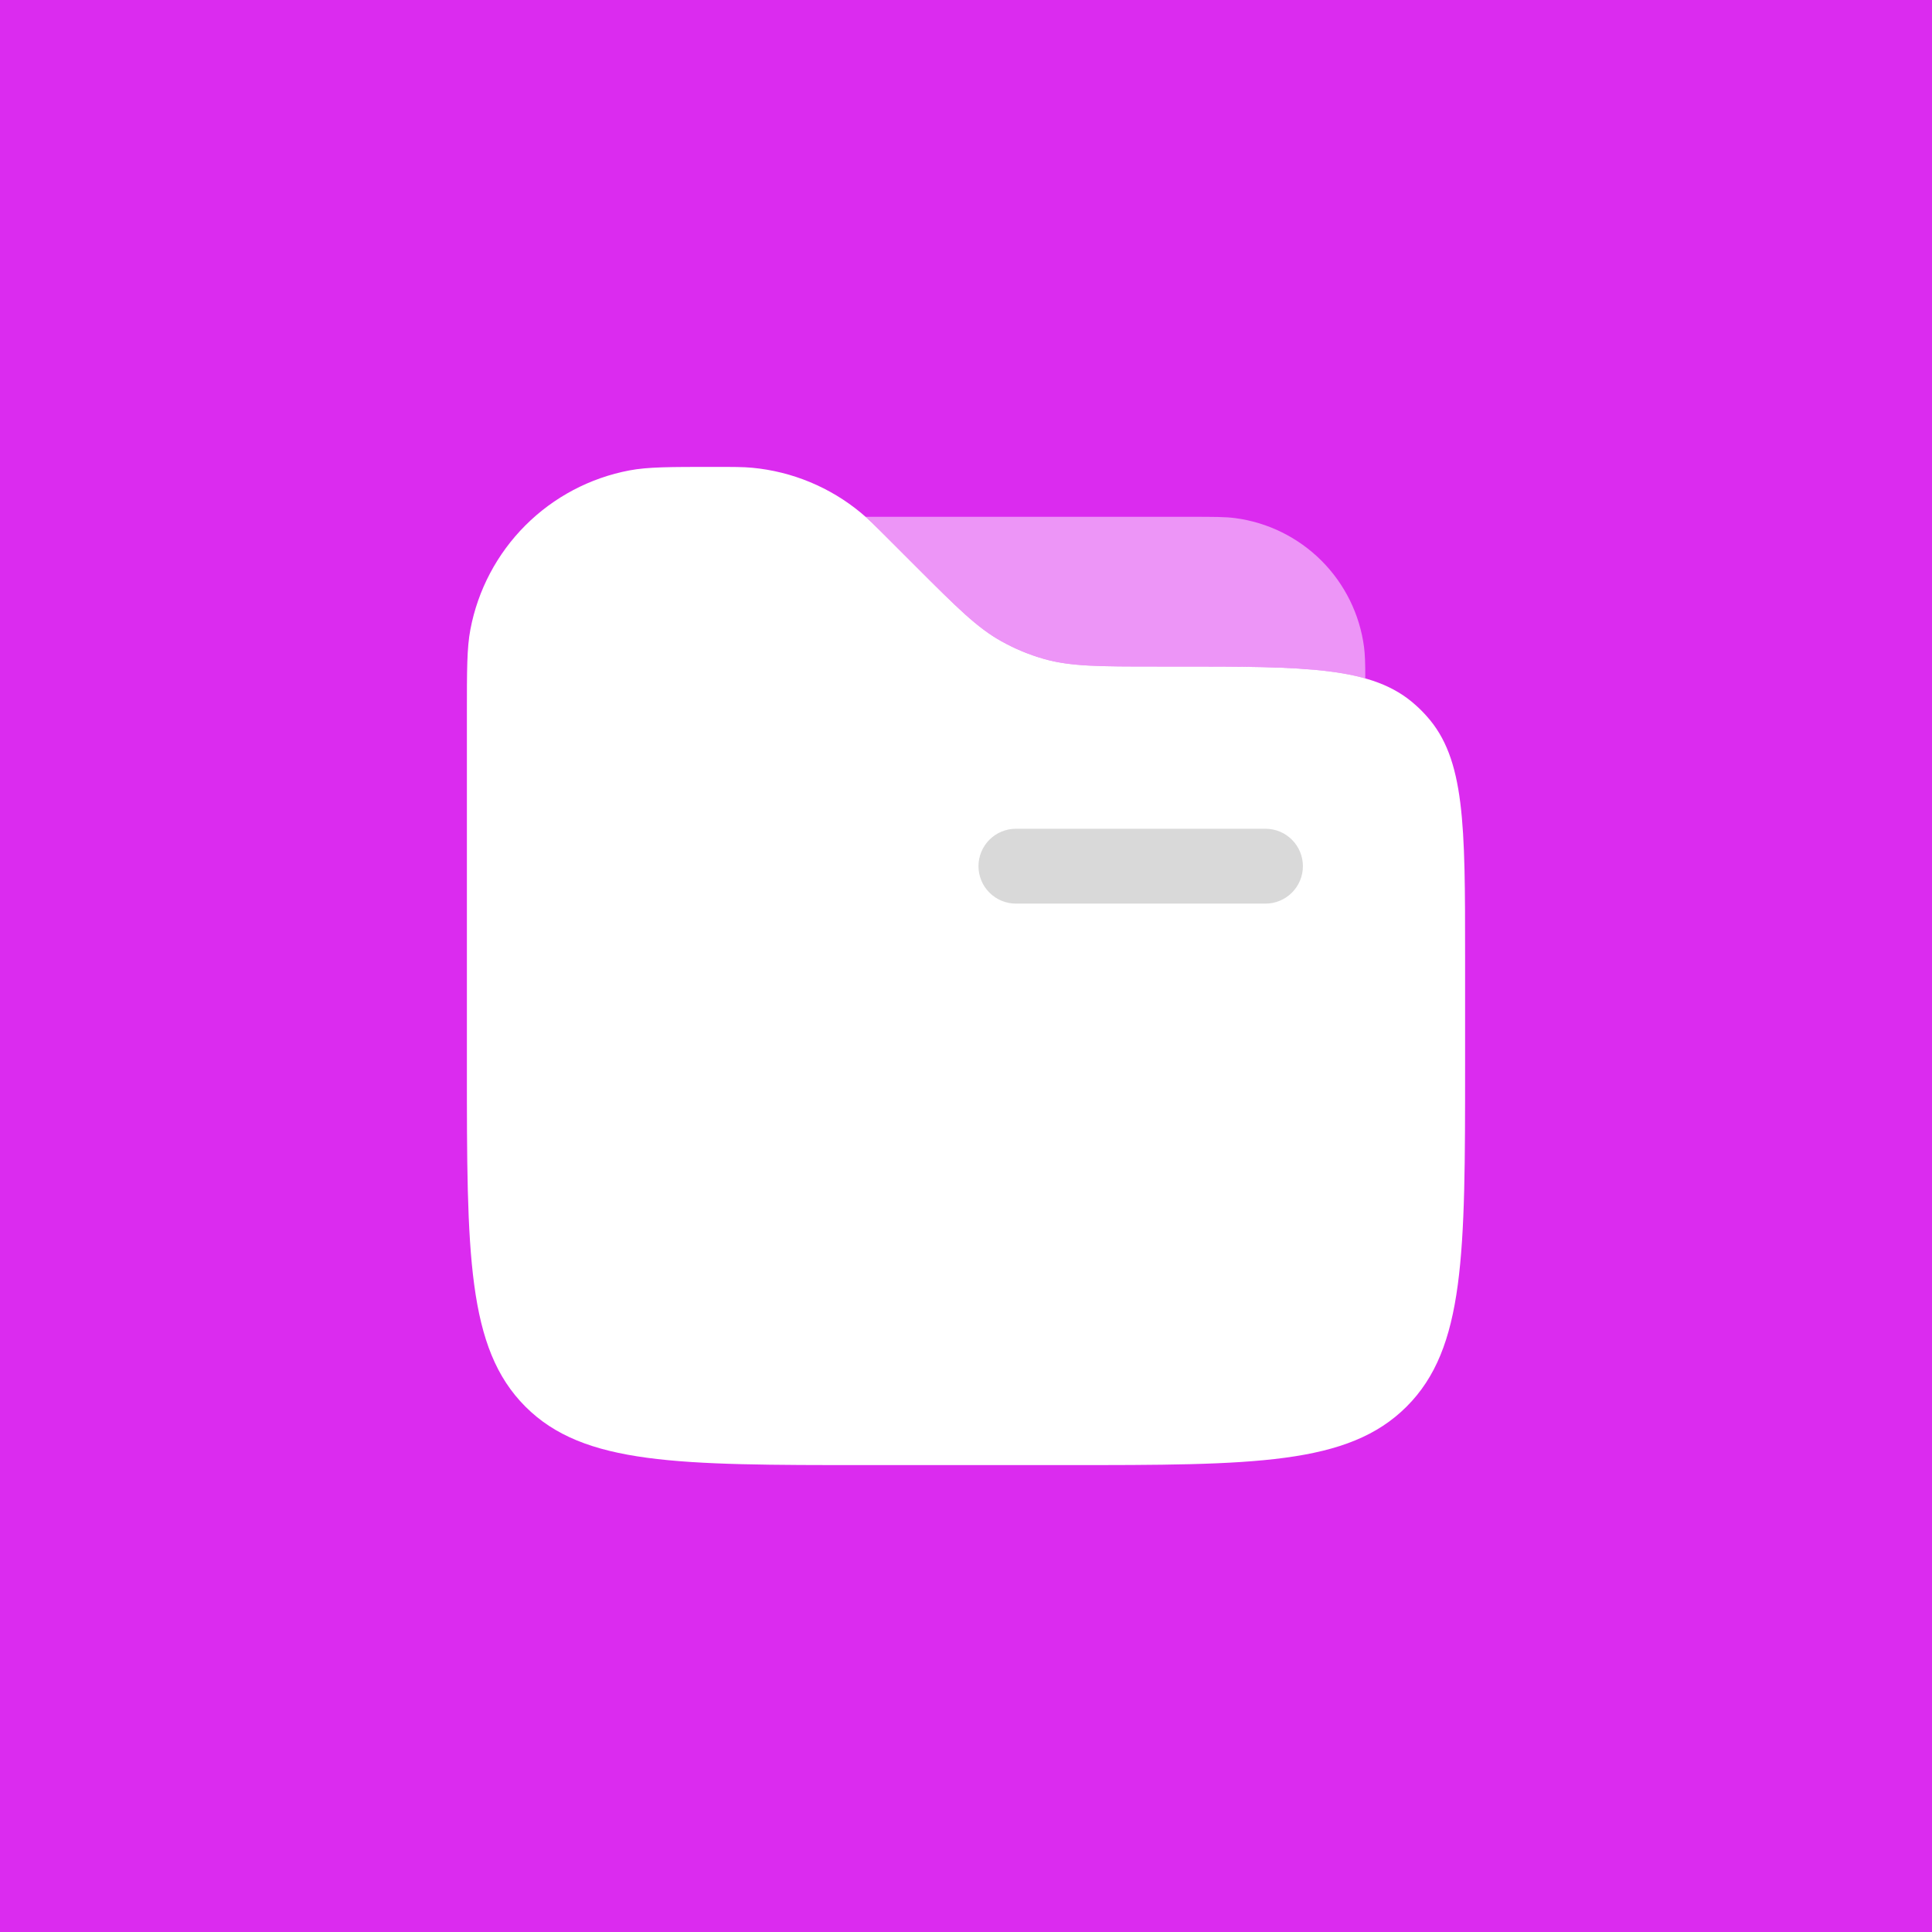 <svg width="100" height="100" viewBox="0 0 100 100" fill="none" xmlns="http://www.w3.org/2000/svg">
<rect width="100" height="100" fill="#DB2BEF"/>
<path d="M24.166 36.954C24.166 34.673 24.166 33.534 24.347 32.583C24.733 30.542 25.725 28.664 27.193 27.195C28.662 25.726 30.539 24.734 32.58 24.348C33.534 24.167 34.675 24.167 36.954 24.167C37.951 24.167 38.452 24.167 38.933 24.211C41.002 24.405 42.965 25.219 44.565 26.546C44.937 26.853 45.288 27.205 45.996 27.913L47.416 29.333C49.525 31.441 50.578 32.495 51.839 33.196C52.532 33.582 53.267 33.887 54.03 34.105C55.42 34.5 56.91 34.5 59.889 34.5H60.855C67.654 34.5 71.057 34.5 73.265 36.489C73.47 36.67 73.663 36.863 73.844 37.068C75.833 39.277 75.833 42.679 75.833 49.478V55.167C75.833 64.909 75.833 69.781 72.805 72.806C69.778 75.831 64.908 75.833 55.166 75.833H44.833C35.091 75.833 30.219 75.833 27.194 72.806C24.169 69.778 24.166 64.909 24.166 55.167V36.954Z" fill="white"/>
<path opacity="0.5" d="M70.667 35.115C70.667 34.345 70.654 33.888 70.602 33.487C70.379 31.796 69.604 30.226 68.398 29.02C67.191 27.814 65.621 27.04 63.929 26.817C63.425 26.75 62.826 26.75 61.625 26.75H44.802C45.102 27.019 45.44 27.355 45.996 27.913L47.417 29.333C49.525 31.441 50.579 32.495 51.839 33.195C52.533 33.582 53.269 33.887 54.032 34.105C55.42 34.5 56.91 34.5 59.892 34.5H60.855C65.453 34.5 68.494 34.5 70.667 35.115Z" fill="white"/>
<path opacity="0.15" fill-rule="evenodd" clip-rule="evenodd" d="M50.646 44.833C50.646 44.319 50.85 43.827 51.214 43.463C51.577 43.1 52.07 42.896 52.584 42.896H65.5C66.014 42.896 66.507 43.1 66.87 43.463C67.234 43.827 67.438 44.319 67.438 44.833C67.438 45.347 67.234 45.84 66.87 46.203C66.507 46.567 66.014 46.771 65.5 46.771H52.584C52.07 46.771 51.577 46.567 51.214 46.203C50.85 45.84 50.646 45.347 50.646 44.833Z" fill="black"/>
</svg>

